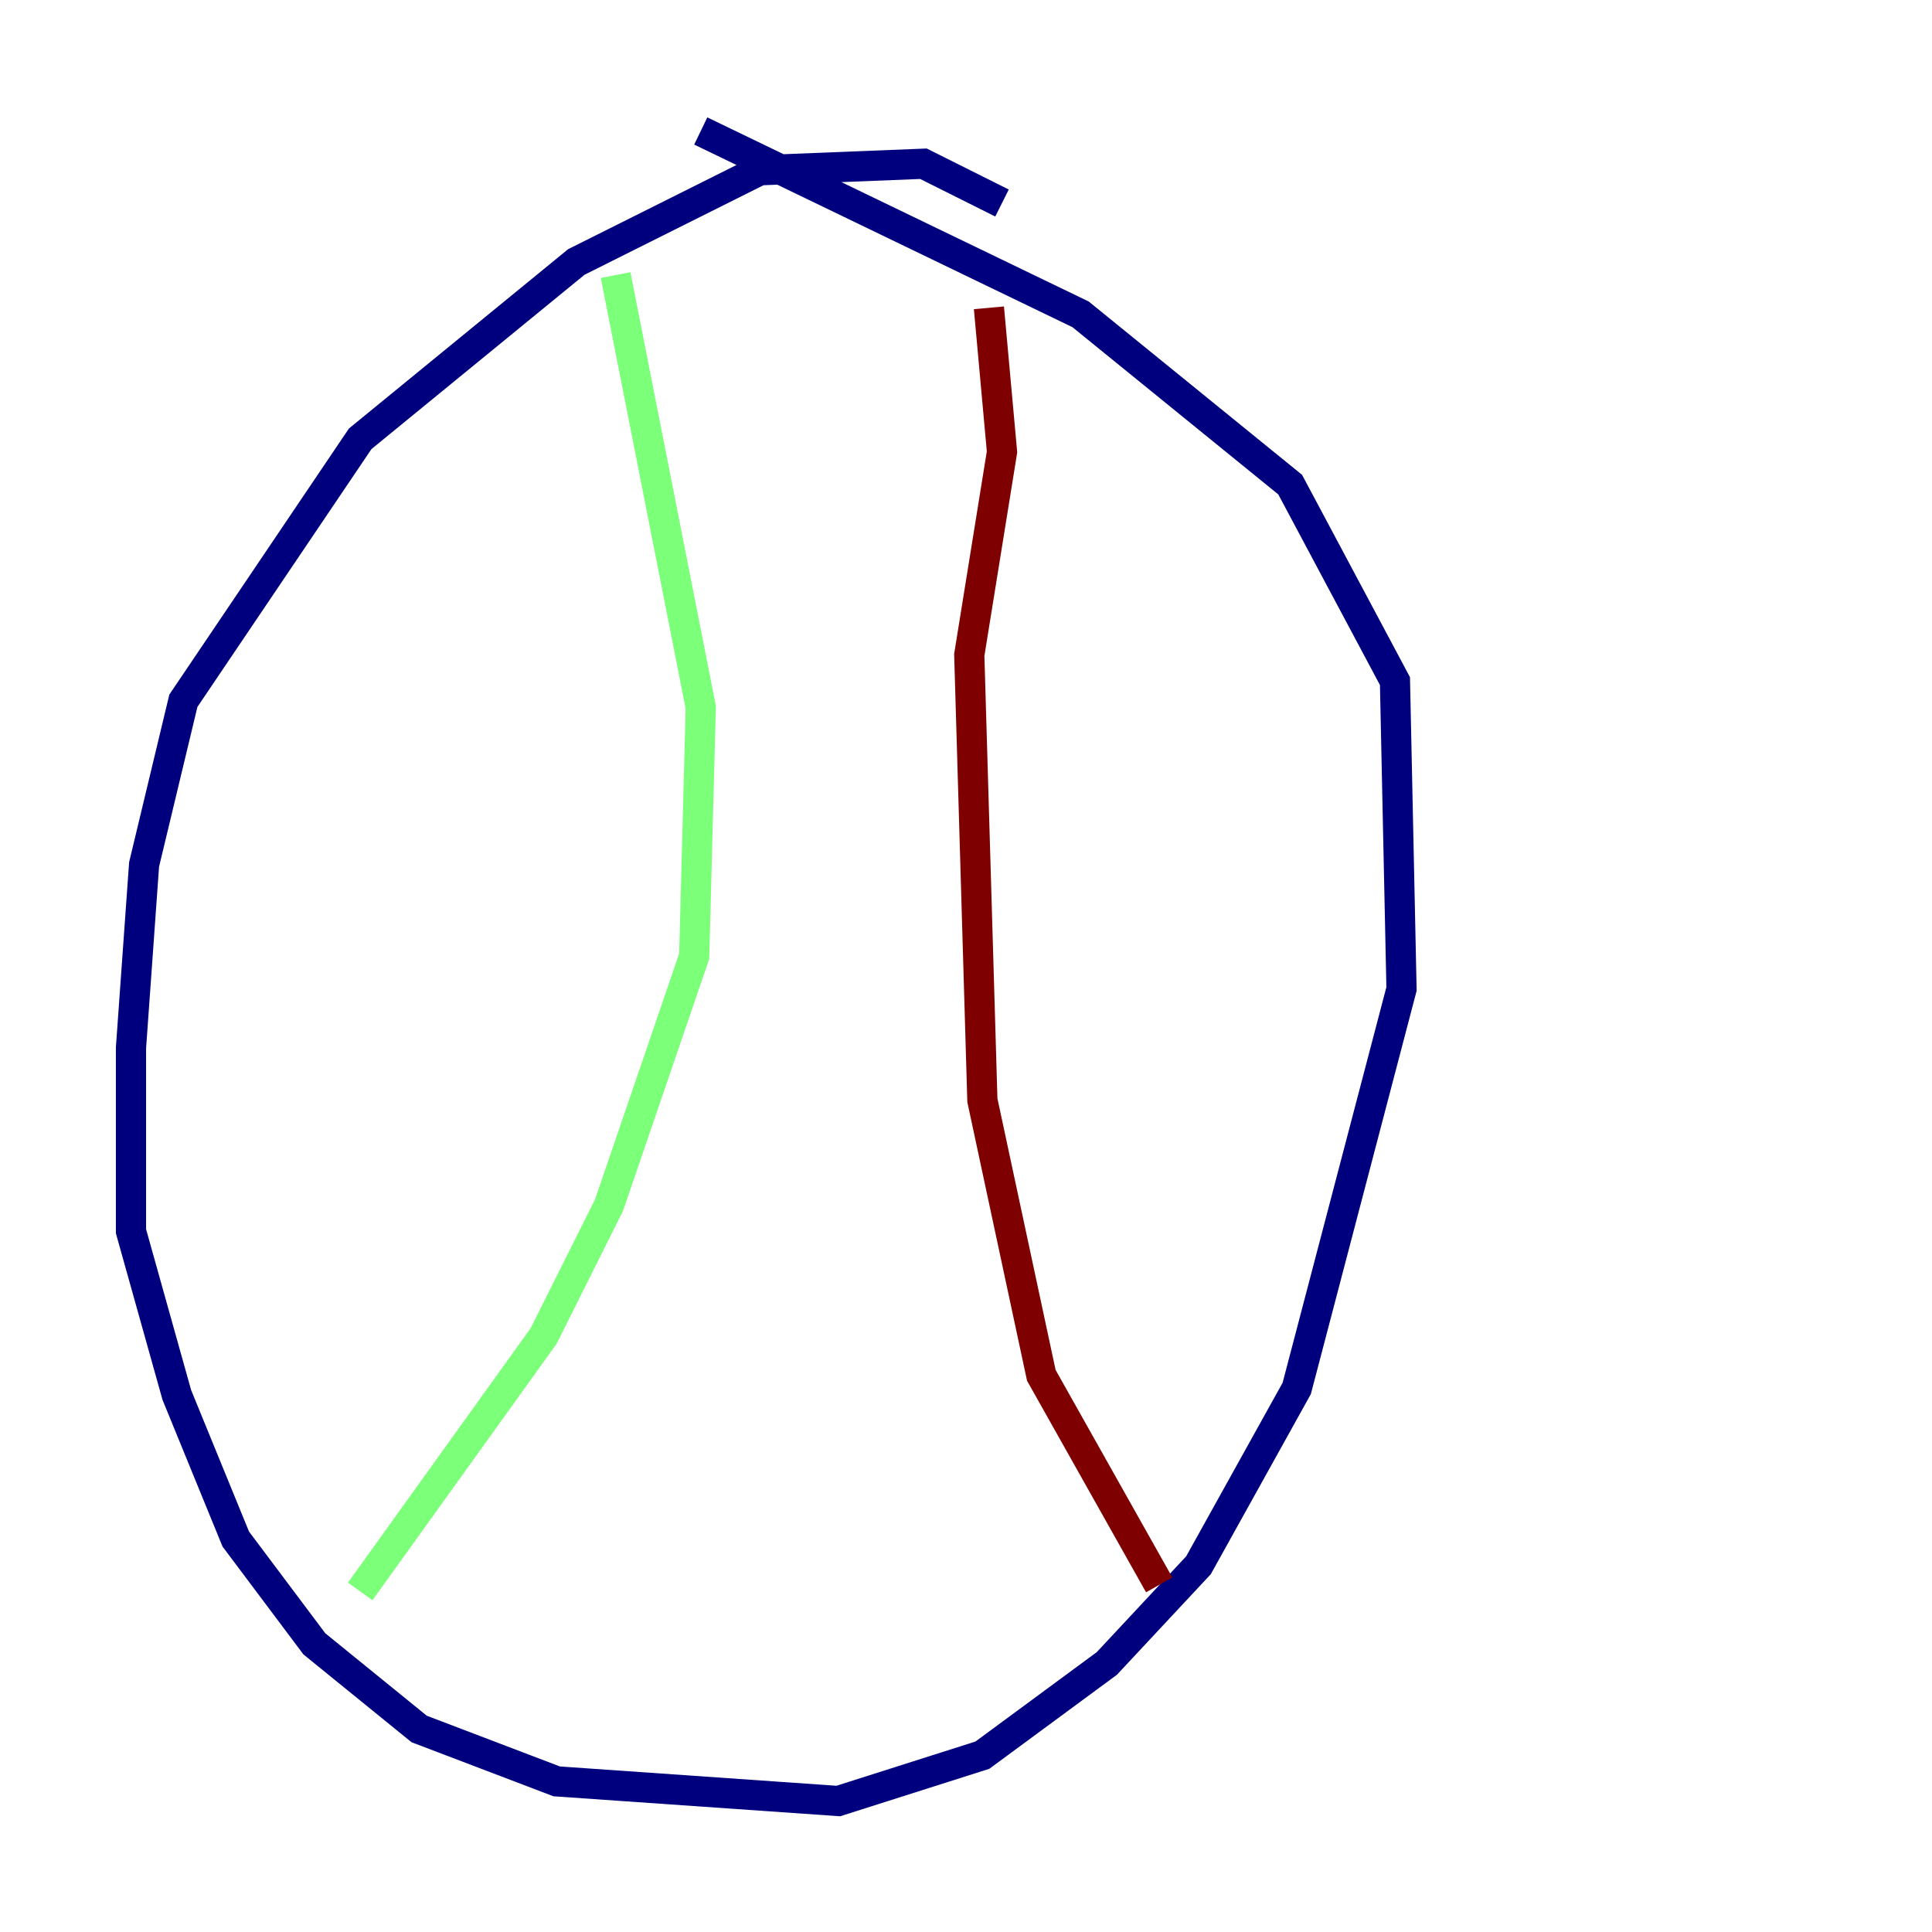 <?xml version="1.0" encoding="utf-8" ?>
<svg baseProfile="tiny" height="128" version="1.2" viewBox="0,0,128,128" width="128" xmlns="http://www.w3.org/2000/svg" xmlns:ev="http://www.w3.org/2001/xml-events" xmlns:xlink="http://www.w3.org/1999/xlink"><defs /><polyline fill="none" points="66.386,13.451 61.18,10.848 50.332,11.281 38.183,17.356 23.864,29.071 12.149,46.427 9.546,57.275 8.678,69.424 8.678,81.573 11.715,92.42 15.62,101.966 20.827,108.909 27.77,114.549 36.881,118.02 55.539,119.322 65.085,116.285 73.329,110.21 79.403,103.702 85.912,91.986 92.854,65.519 92.42,45.125 85.478,32.108 71.593,20.827 46.427,8.678" stroke="#00007f" stroke-width="2" /><polyline fill="none" points="40.786,18.224 46.427,46.861 45.993,63.349 40.352,79.837 36.014,88.515 23.864,105.437" stroke="#7cff79" stroke-width="2" /><polyline fill="none" points="65.519,20.393 66.386,29.939 64.217,43.39 65.085,72.895 68.99,91.119 76.8,105.003" stroke="#7f0000" stroke-width="2" /></svg>
